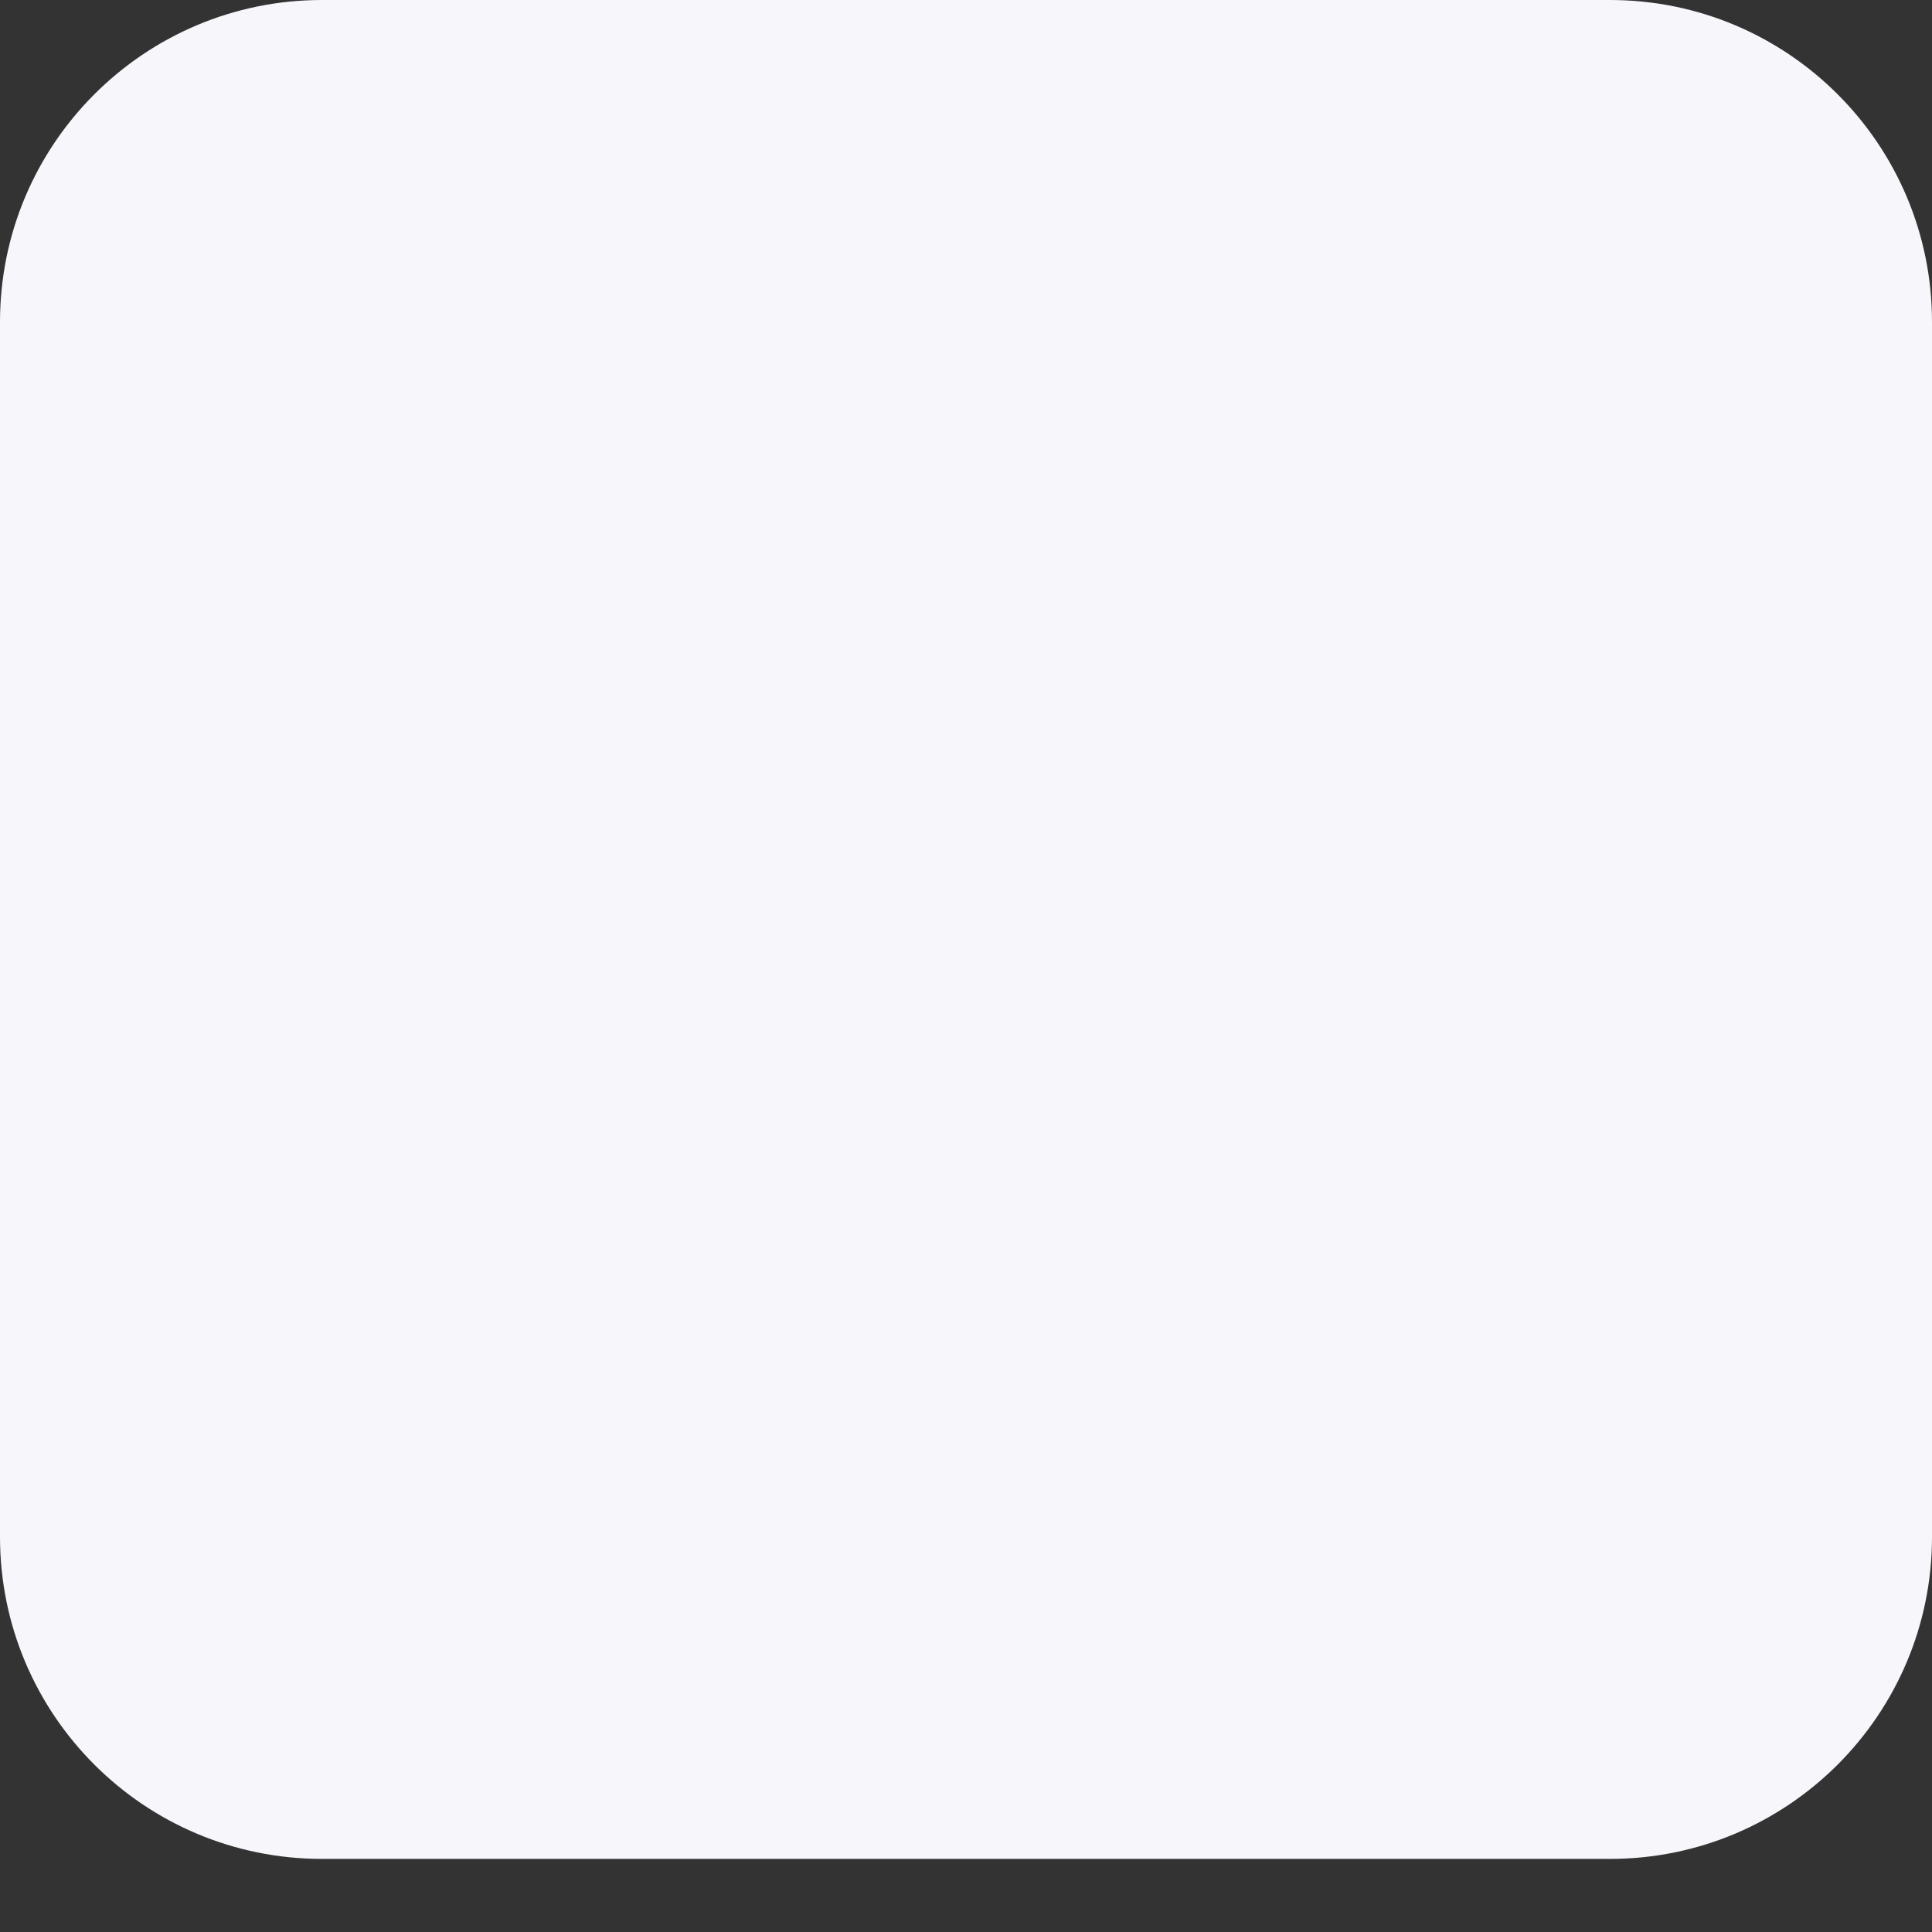 <svg width="24" height="24" viewBox="0 0 24 24" fill="none" xmlns="http://www.w3.org/2000/svg">
<rect x="0" y="0" width="24" height="24" fill="#333333" stroke="none"/>
<path d="M0 4C0 1.791 1.791 0 4 0H20C22.209 0 24 1.791 24 4V19.092C24 21.301 22.209 23.092 20 23.092H4C1.791 23.092 0 21.301 0 19.092V4Z" fill="#F6F6FB"/>
</svg>
